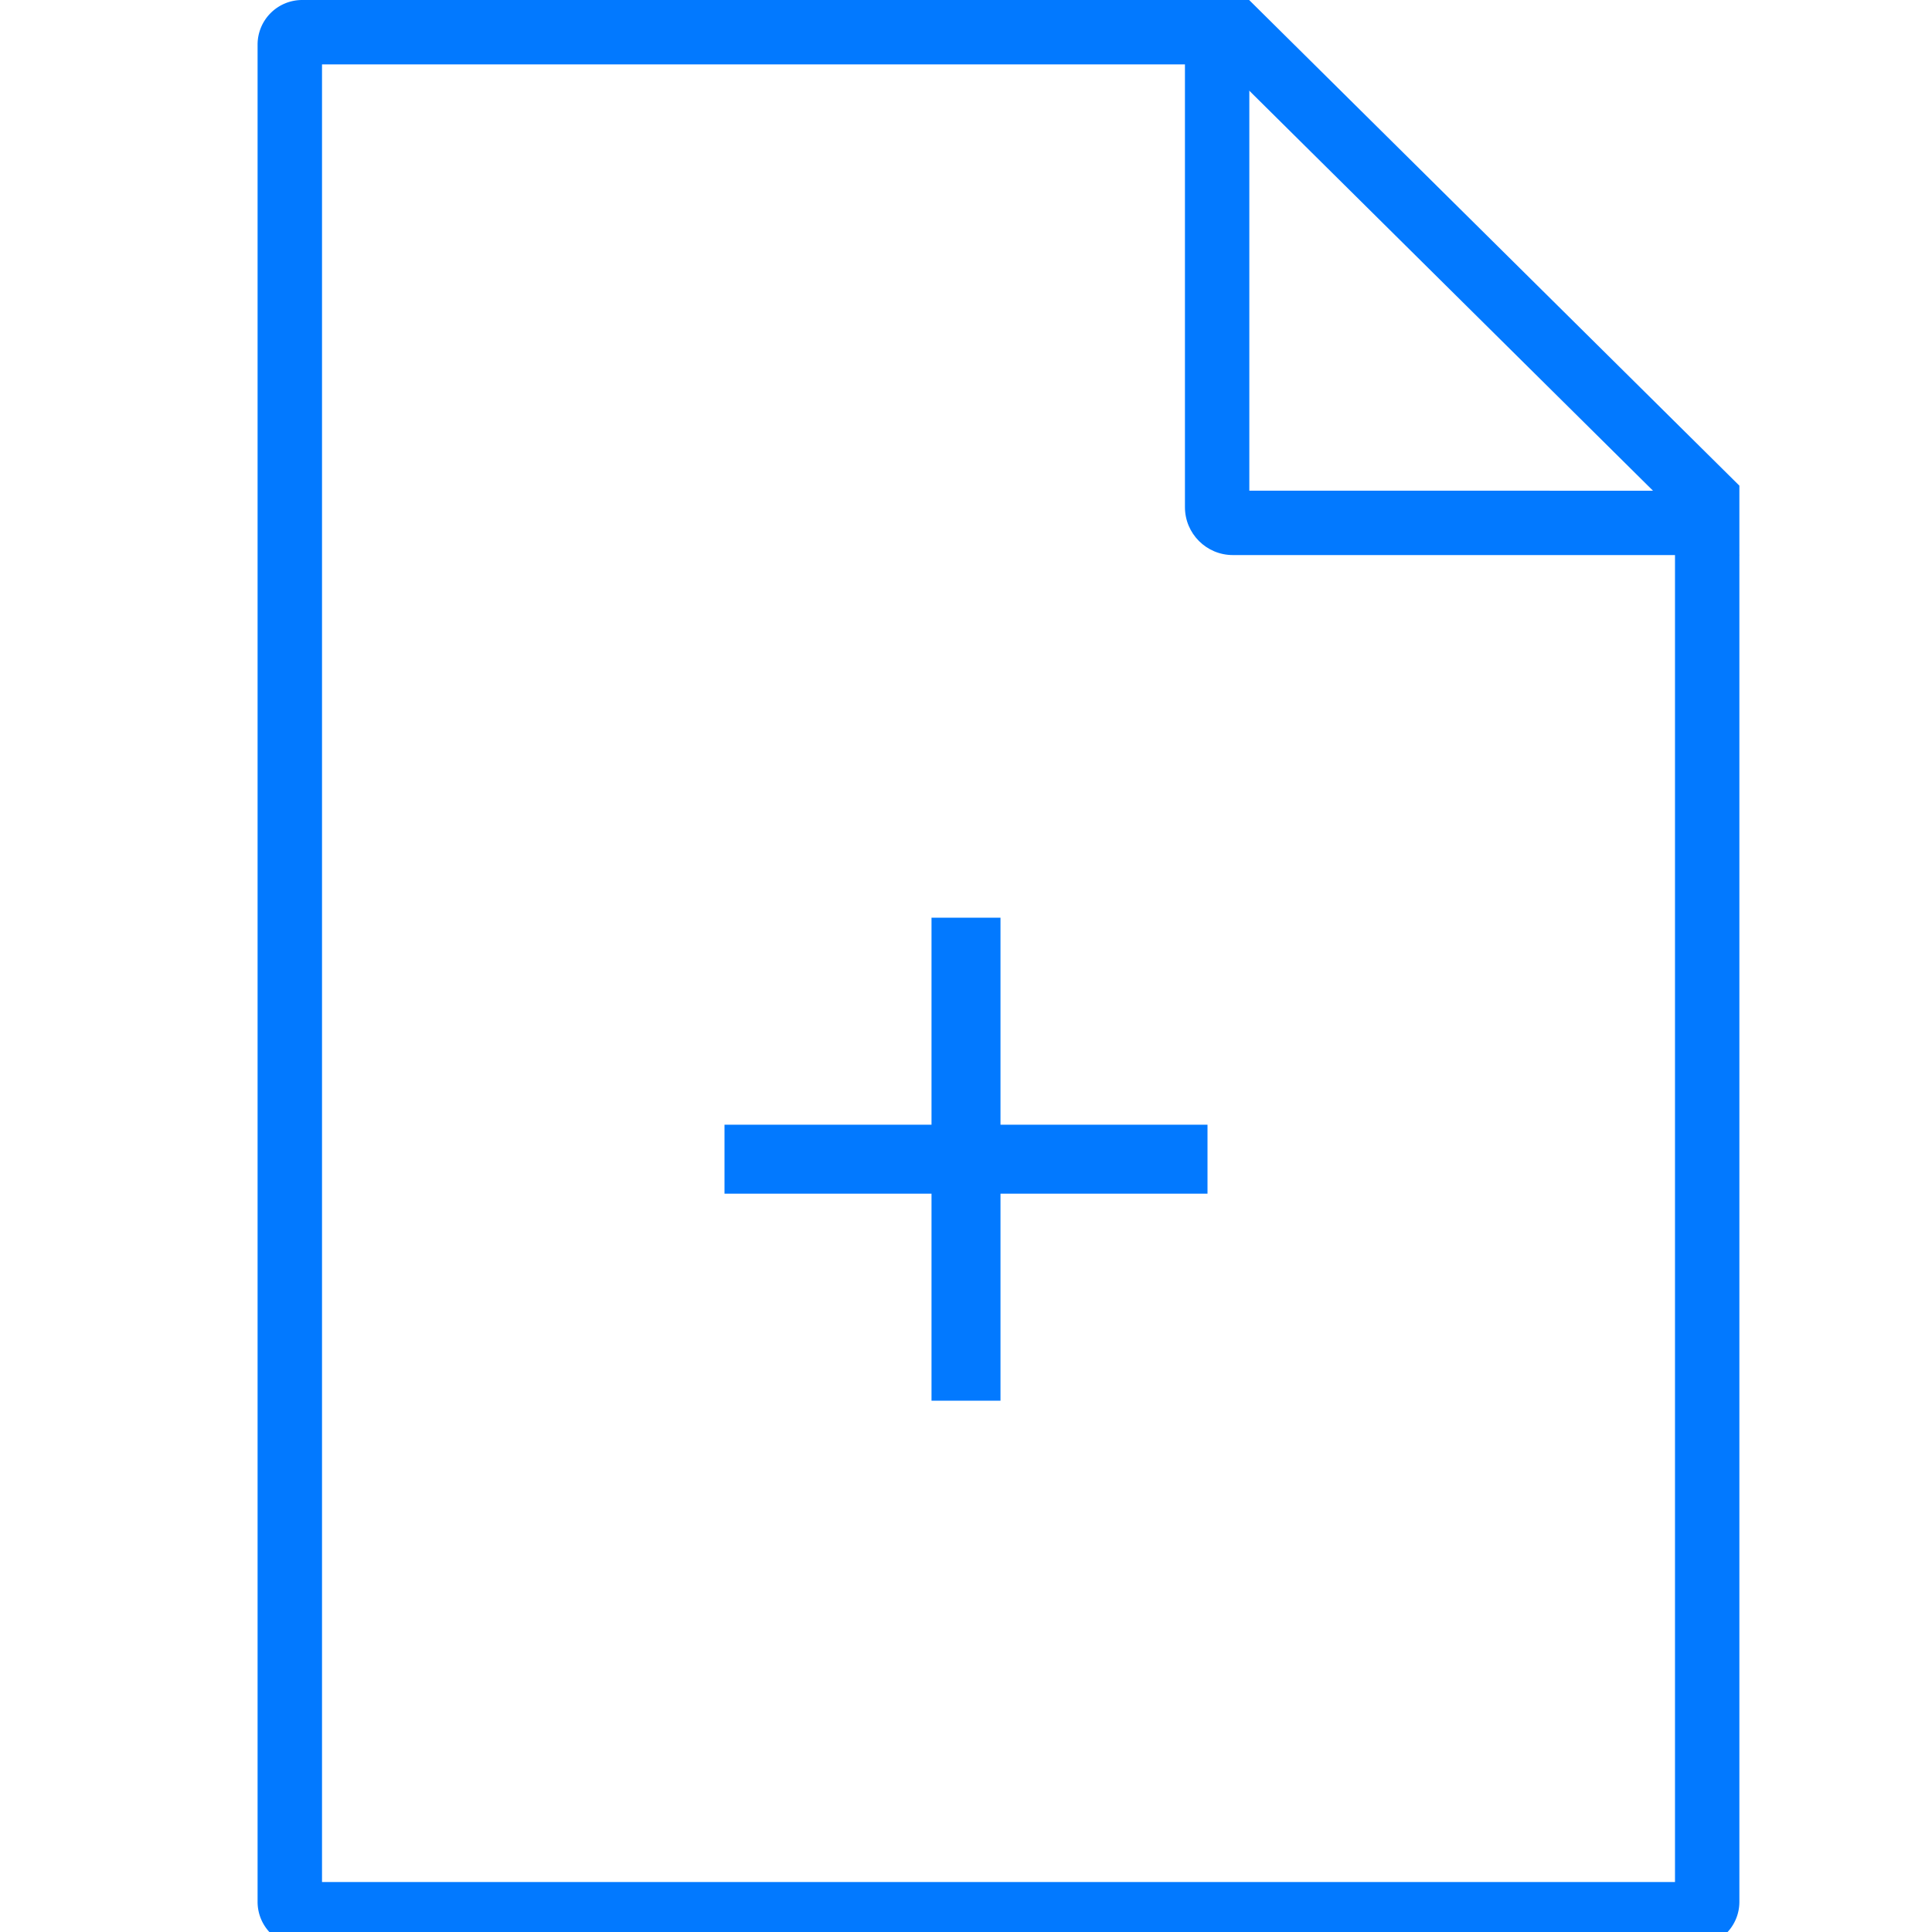 <svg xmlns="http://www.w3.org/2000/svg" width="40" height="40" viewBox="0 0 40 40">
    <g fill="#0279FF" fill-rule="evenodd">
        <path d="M25.863 0H6.256a.923.923 0 0 0-.923.923v38.452c0 .51.414.924.923.924h28.832c.51 0 .924-.414.924-.924v-29.32L25.862 0zm-.548 1.333l9.364 9.278v28.354H6.667V1.333h18.648z"/>
        <path d="M32.086 10.159h-6.22V1.335L24.533 0v10.5c0 .548.444.992.992.992H36.01L34.68 10.16h-2.593z"/>
        <g>
            <path d="M19.286 19v4.286H15v1.428h4.286V29h1.428v-4.286H25v-1.428h-4.286V19z"/>
        </g>
    </g>
</svg>
